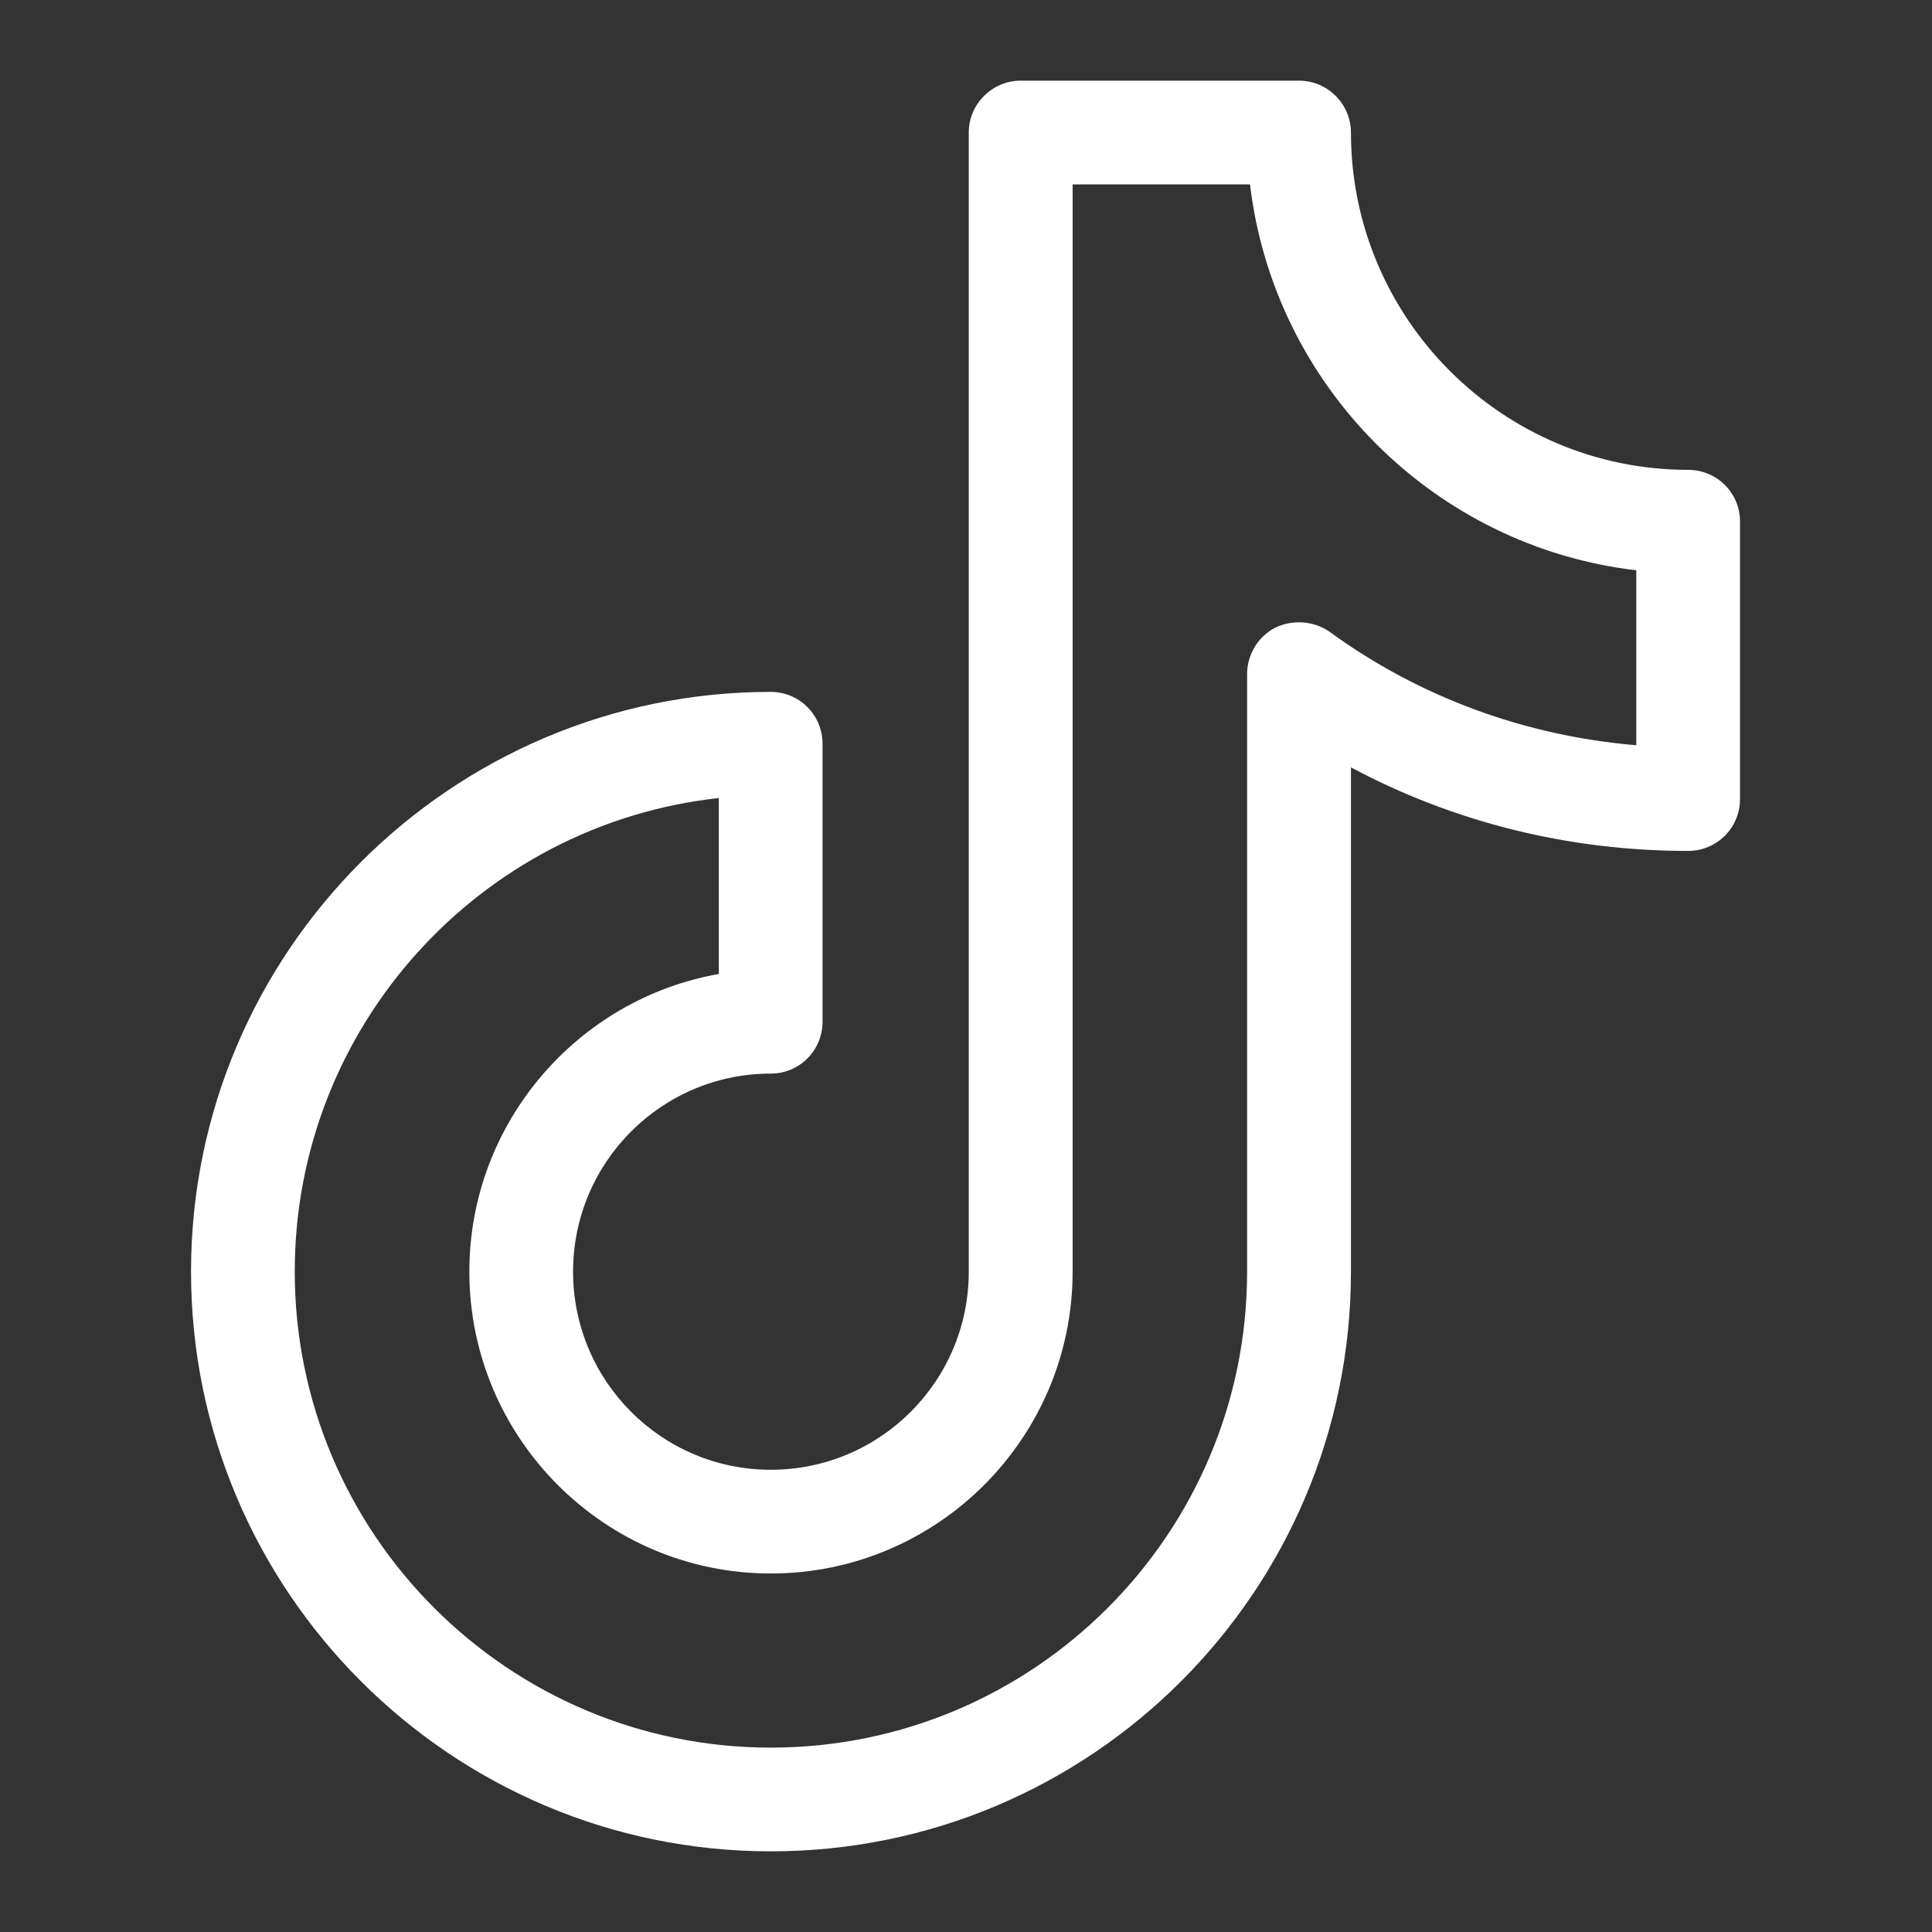 <?xml version="1.0" encoding="UTF-8"?>
<svg xmlns="http://www.w3.org/2000/svg" xmlns:xlink="http://www.w3.org/1999/xlink" width="16pt" height="16pt" viewBox="0 0 16 16" version="1.1">
<rect x="0" y="0" width="16" height="16" fill="#333333" stroke="none"/>
<defs>
<clipPath id="clip1">
  <path d="M 1 0.668 L 15 0.668 L 15 15.336 L 1 15.336 Z M 1 0.668 "/>
</clipPath>
</defs>
<g id="surface1">
<g clip-path="url(#clip1)" clip-rule="nonzero">
<path style=" stroke:none;fill-rule:nonzero;fill:rgb(100%,100%,100%);fill-opacity:1;" d="M 13.98 3.891 C 12.441 3.891 11.188 2.637 11.188 1.098 C 11.188 0.859 10.992 0.668 10.758 0.668 L 8.453 0.668 C 8.219 0.668 8.023 0.859 8.023 1.098 L 8.023 10.531 C 8.023 11.438 7.289 12.172 6.383 12.172 C 5.48 12.172 4.746 11.438 4.746 10.531 C 4.746 9.625 5.48 8.891 6.383 8.891 C 6.621 8.891 6.812 8.699 6.812 8.461 L 6.812 6.16 C 6.812 5.922 6.621 5.73 6.383 5.73 C 3.738 5.73 1.582 7.883 1.582 10.531 C 1.582 13.18 3.738 15.332 6.383 15.332 C 9.035 15.332 11.188 13.18 11.188 10.531 L 11.188 6.355 C 12.043 6.812 12.996 7.047 13.98 7.047 C 14.215 7.047 14.41 6.859 14.41 6.617 L 14.41 4.32 C 14.41 4.078 14.215 3.891 13.98 3.891 Z M 13.551 6.172 C 12.633 6.094 11.758 5.777 11.008 5.23 C 10.879 5.141 10.703 5.129 10.559 5.199 C 10.418 5.273 10.328 5.422 10.328 5.582 L 10.328 10.531 C 10.328 12.707 8.559 14.473 6.383 14.473 C 4.211 14.473 2.441 12.707 2.441 10.531 C 2.441 8.5 3.98 6.824 5.953 6.609 L 5.953 8.066 C 4.781 8.273 3.887 9.301 3.887 10.531 C 3.887 11.91 5.008 13.031 6.383 13.031 C 7.762 13.031 8.883 11.91 8.883 10.531 L 8.883 1.527 L 10.352 1.527 C 10.551 3.199 11.879 4.527 13.551 4.723 Z M 13.551 6.172 "/>
</g>
</g>
</svg>
